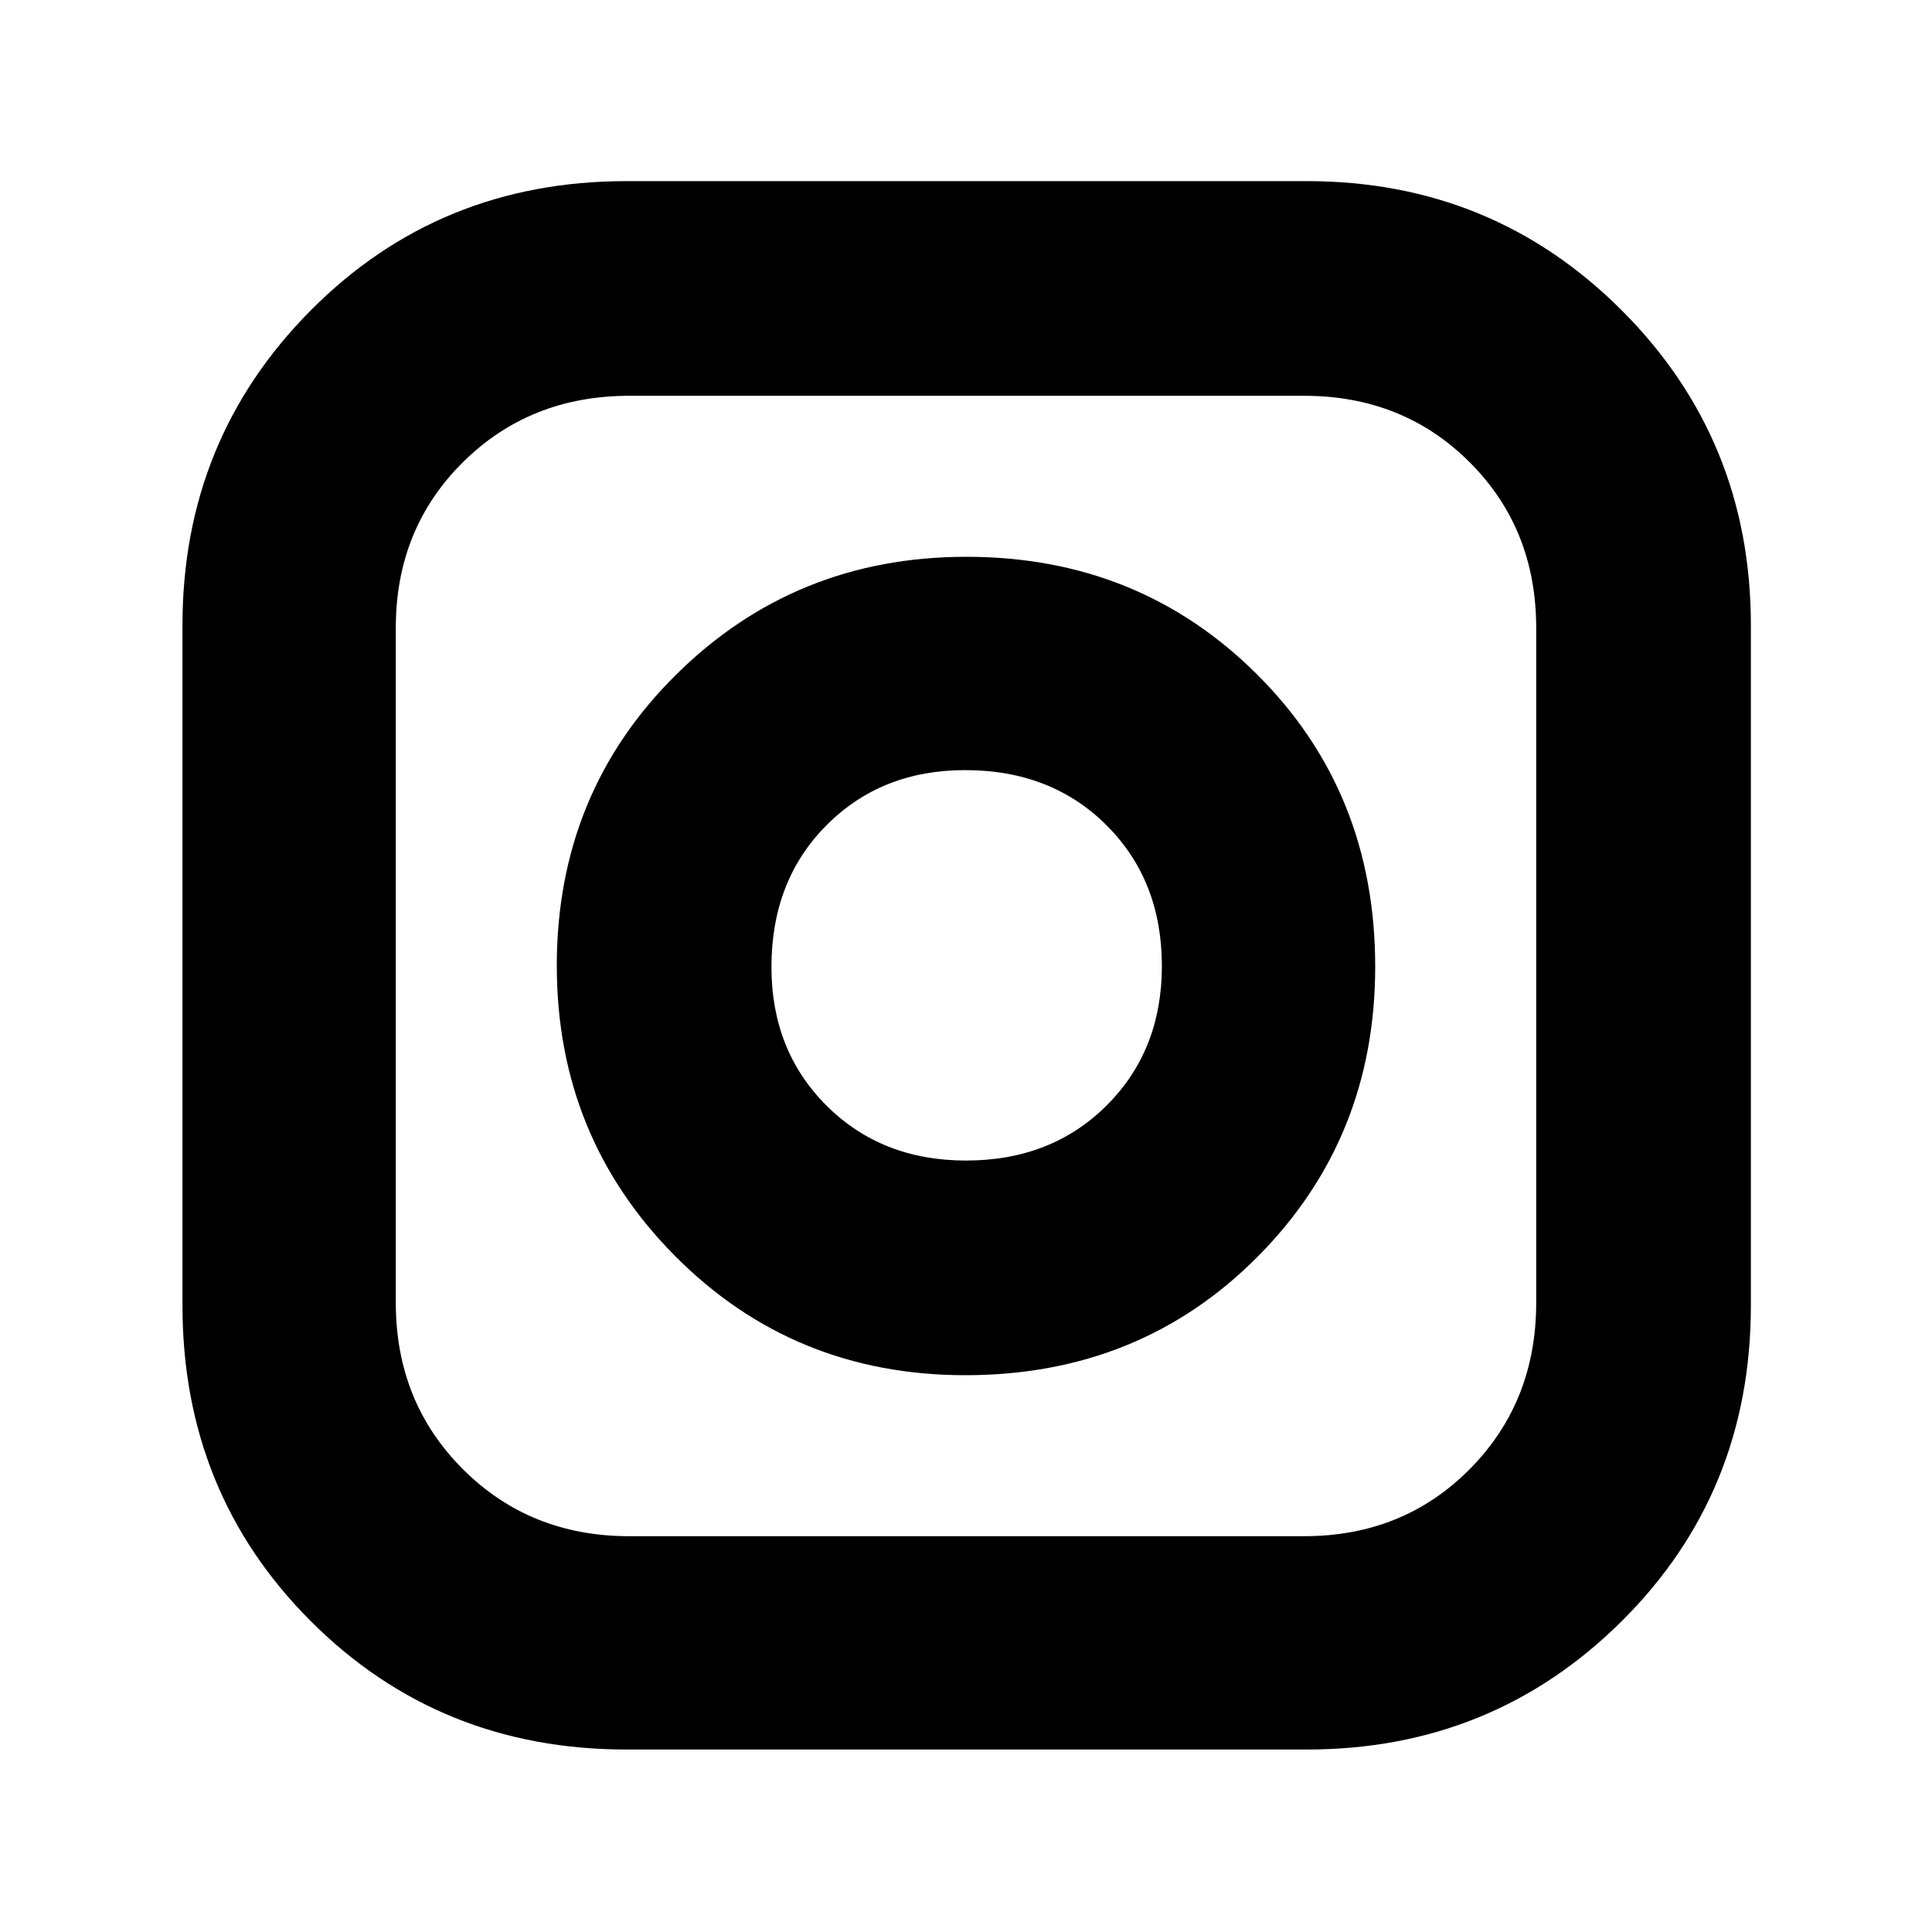 <svg xmlns="http://www.w3.org/2000/svg" height="40" viewBox="0 -960 960 960" width="40"><path d="M311.33-90.67q-93.12 0-156.89-63.77-63.77-63.77-63.77-156.89v-338q0-92.3 63.77-156.48Q218.21-870 311.33-870h338q92.3 0 156.48 64.19Q870-741.63 870-649.33v338q0 93.12-64.19 156.89-64.18 63.77-156.48 63.77h-338Zm1.34-106H648q49.25 0 82.29-33.32 33.04-33.32 33.04-82.68V-648q0-49.25-33.04-82.29-33.04-33.04-82.29-33.04H312.67q-49.36 0-82.68 33.04-33.32 33.04-33.32 82.29v335.33q0 49.36 33.32 82.68 33.32 33.32 82.68 33.32Zm167.02-80q-85.4 0-144.21-59.19t-58.81-144.33q0-85.81 59.19-144.48 59.19-58.66 144.33-58.66 85.81 0 144.48 58.49 58.66 58.48 58.66 145.15 0 85.4-58.49 144.21-58.48 58.81-145.15 58.81Zm.31-106.66q42.42 0 69.88-27.37 27.45-27.37 27.45-69.3 0-42.42-27.45-69.88-27.46-27.45-70.38-27.45-41.58 0-68.88 27.45-27.29 27.46-27.29 70.38 0 41.58 27.37 68.88 27.37 27.29 69.3 27.29Z"/></svg>